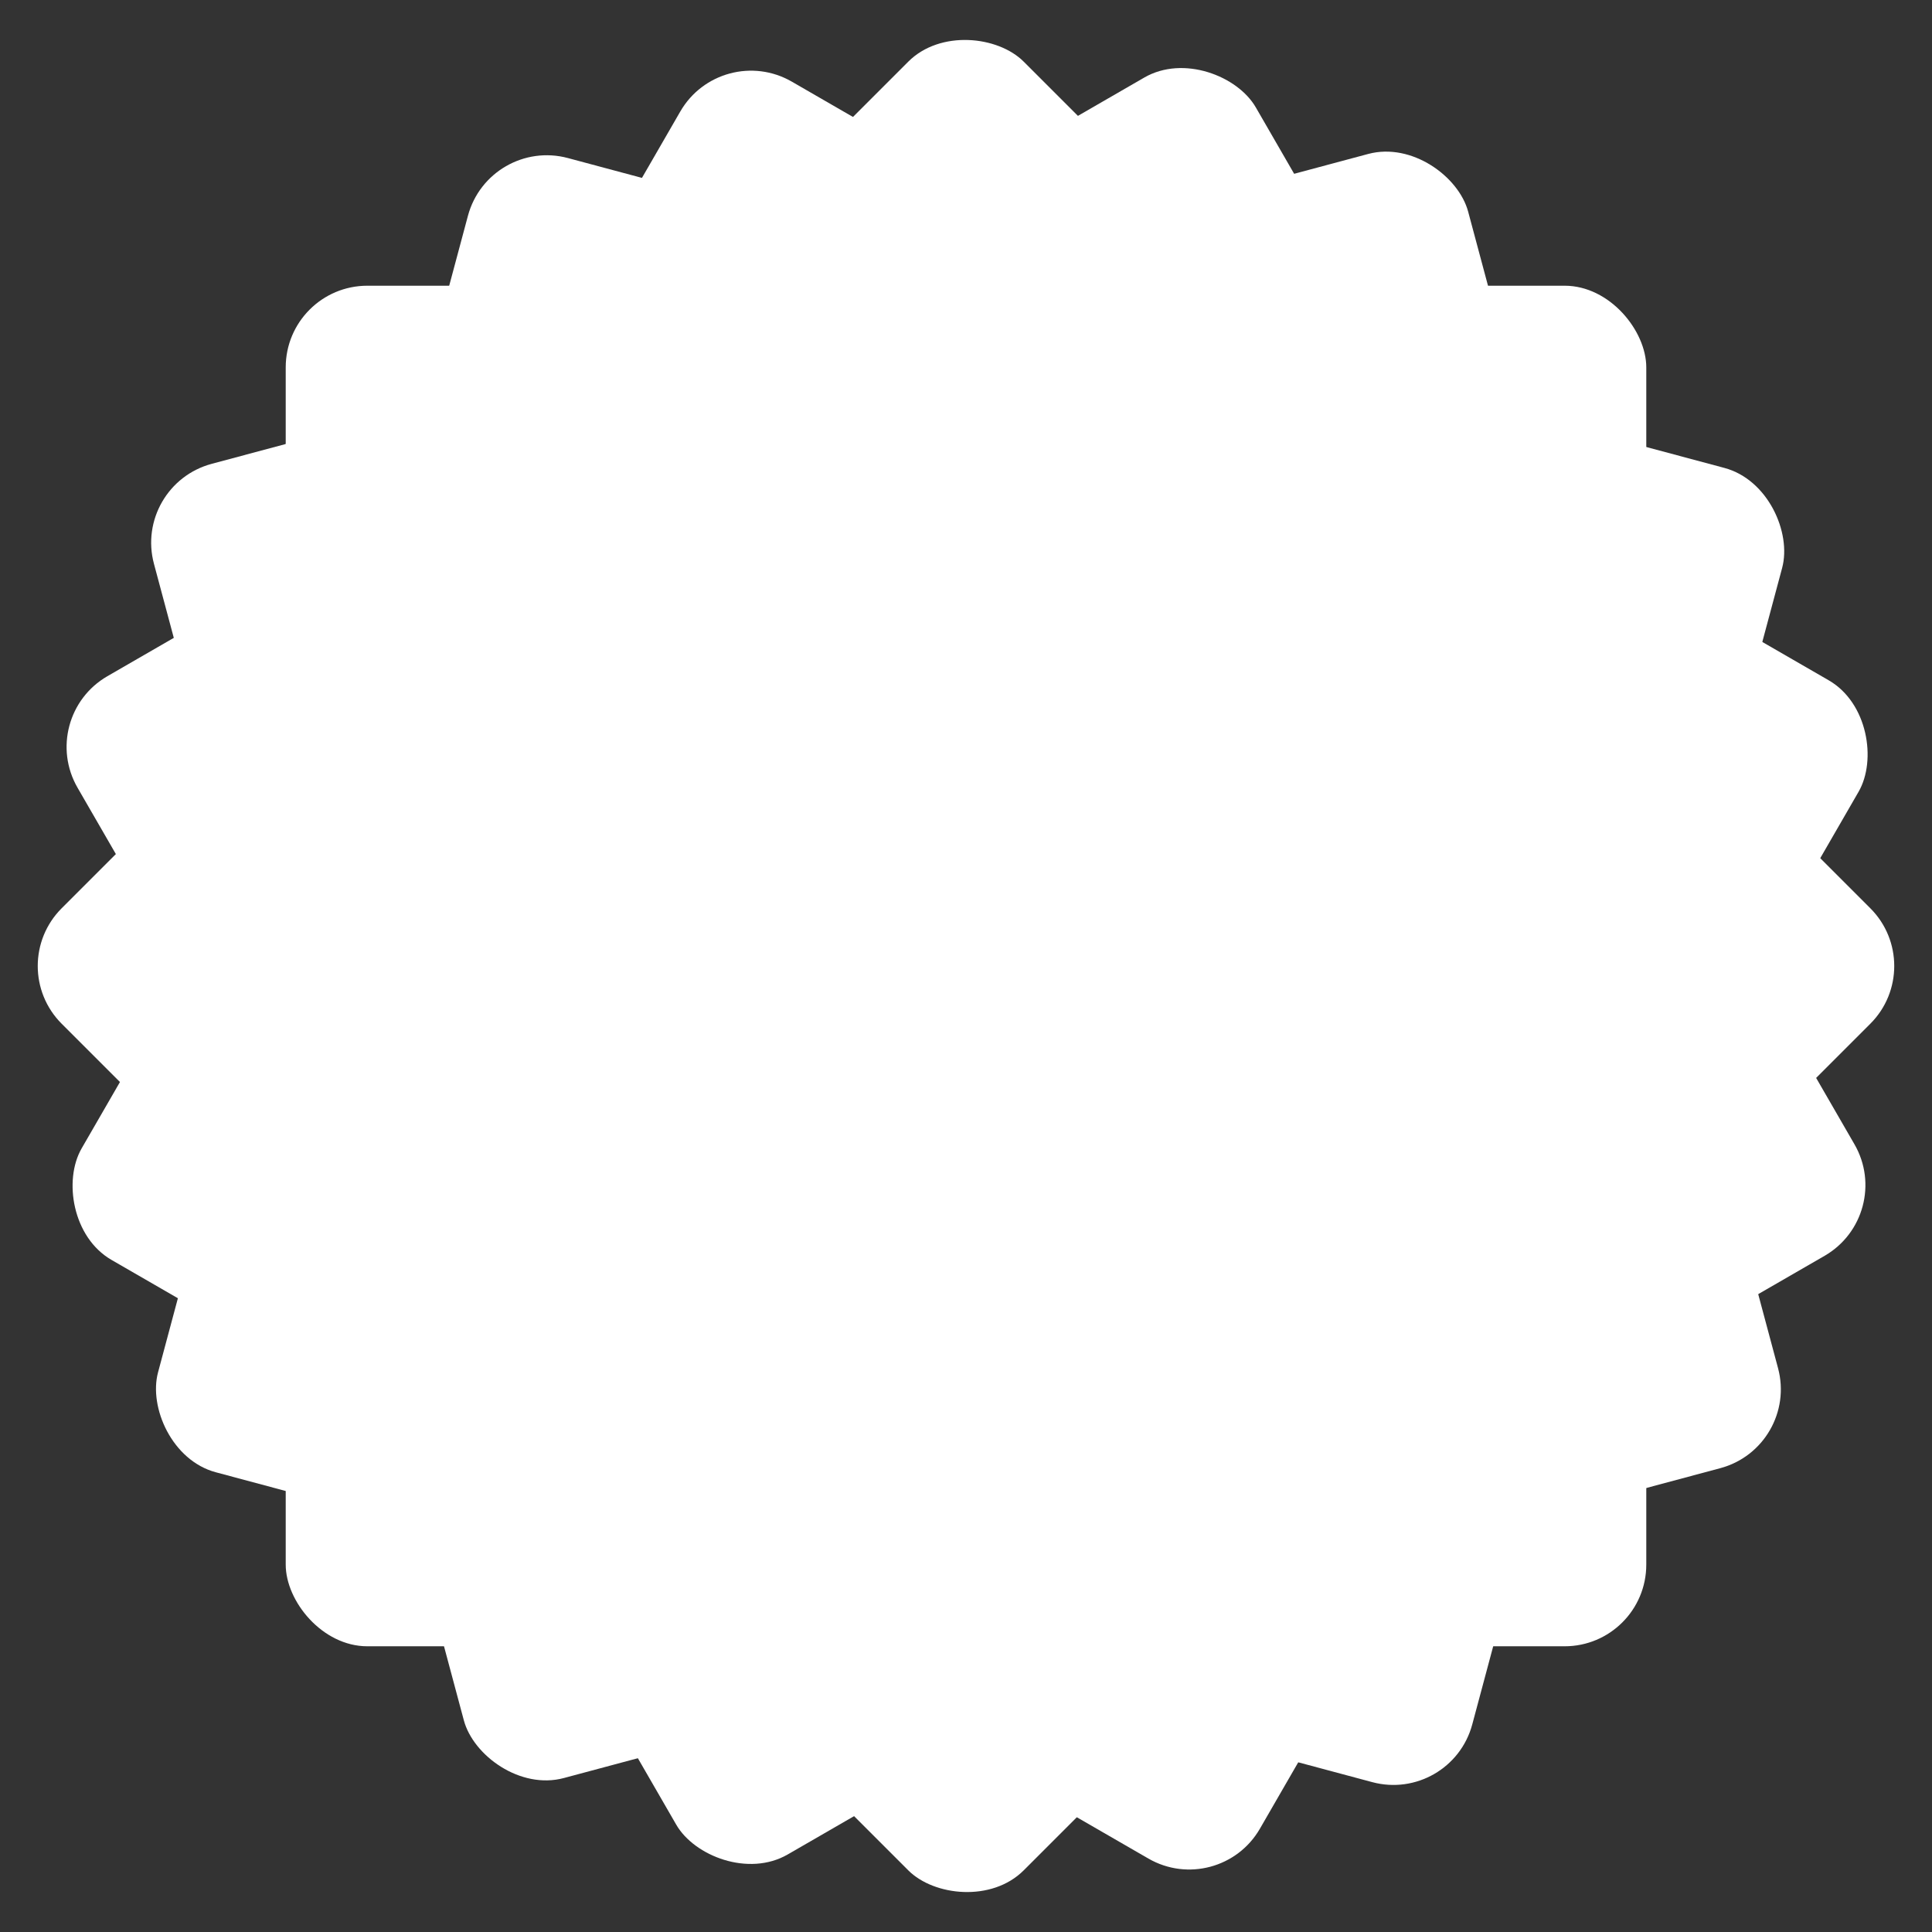 <svg width="142" height="142" viewBox="0 0 142 142" fill="none" xmlns="http://www.w3.org/2000/svg">
<rect x="0" y="0" width="142" height="142" fill="#333333" stroke="none"/>
<rect x="21" y="21" width="100" height="100" rx="6" fill="white"/>
<rect x="2.699" y="52.699" width="100" height="100" rx="6" transform="rotate(-30 2.699 52.699)" fill="white"/>
<rect x="53" y="3" width="100" height="100" rx="6" transform="rotate(30 53 3)" fill="white"/>
<rect x="9.763" y="35.645" width="100" height="100" rx="6" transform="rotate(-15 9.763 35.645)" fill="white"/>
<rect x="35.946" y="10.064" width="100" height="100" rx="6" transform="rotate(15 35.946 10.064)" fill="white"/>
<rect x="0.289" y="71" width="100" height="100" rx="6" transform="rotate(-45 0.289 71)" fill="white"/>
</svg>
